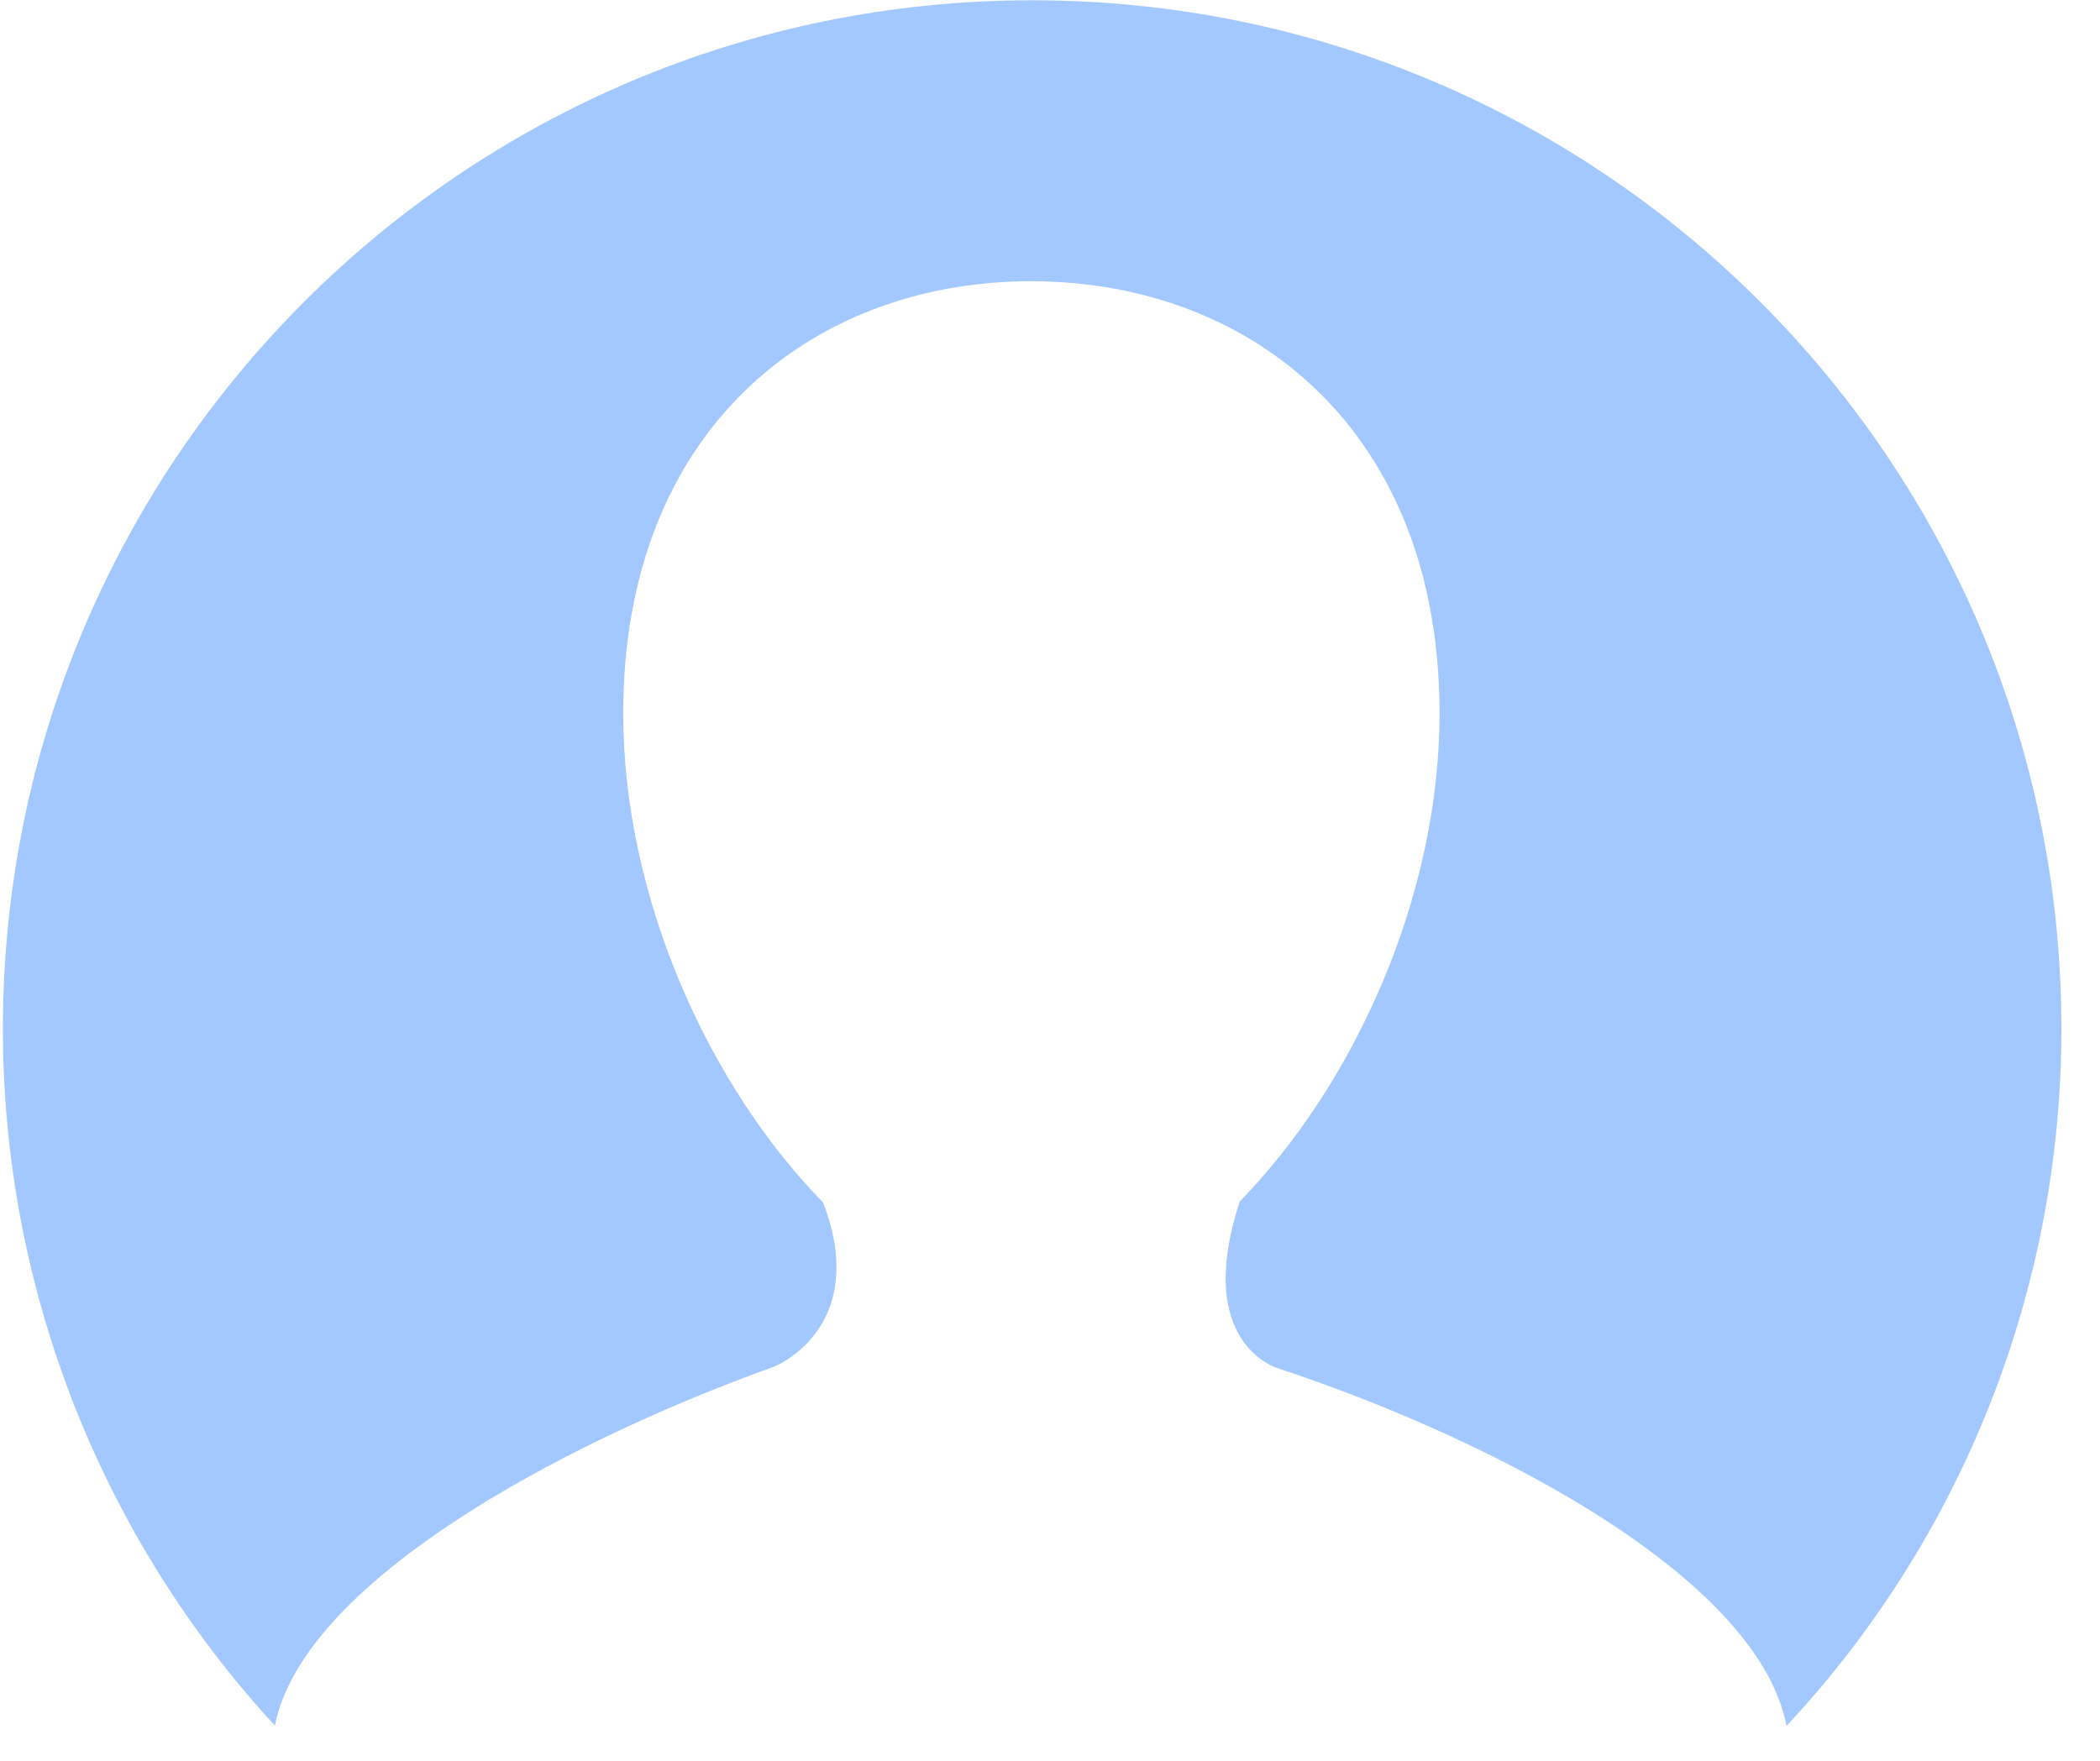 ﻿<?xml version="1.0" encoding="utf-8"?>
<svg version="1.1" xmlns:xlink="http://www.w3.org/1999/xlink" width="93px" height="78px" xmlns="http://www.w3.org/2000/svg">
  <g>
    <path d="M 79.117 76.455  C 77.896 70.055  66.646 63.938  56.548 60.596  C 56.054 60.431  52.981 59.05  54.907 53.217  C 59.937 48.064  63.751 39.766  63.751 31.596  C 63.751 19.046  55.387 12.458  45.664 12.458  C 35.941 12.458  27.6 19.037  27.6 31.596  C 27.6 39.794  31.414 48.124  36.453 53.267  C 38.42 58.41  34.908 60.326  34.167 60.582  C 24.563 64.043  13.404 70.183  12.174 76.442  C 4.428 68.03  0.128 57.014  0.128 45.58  C 0.128 20.413  20.536 0.012  45.71 0.012  C 70.872 0.012  91.275 20.395  91.291 45.55  C 91.298 57.022  86.947 68.068  79.117 76.455  Z " fill-rule="nonzero" fill="#a3c8ff" stroke="none" />
  </g>
</svg>